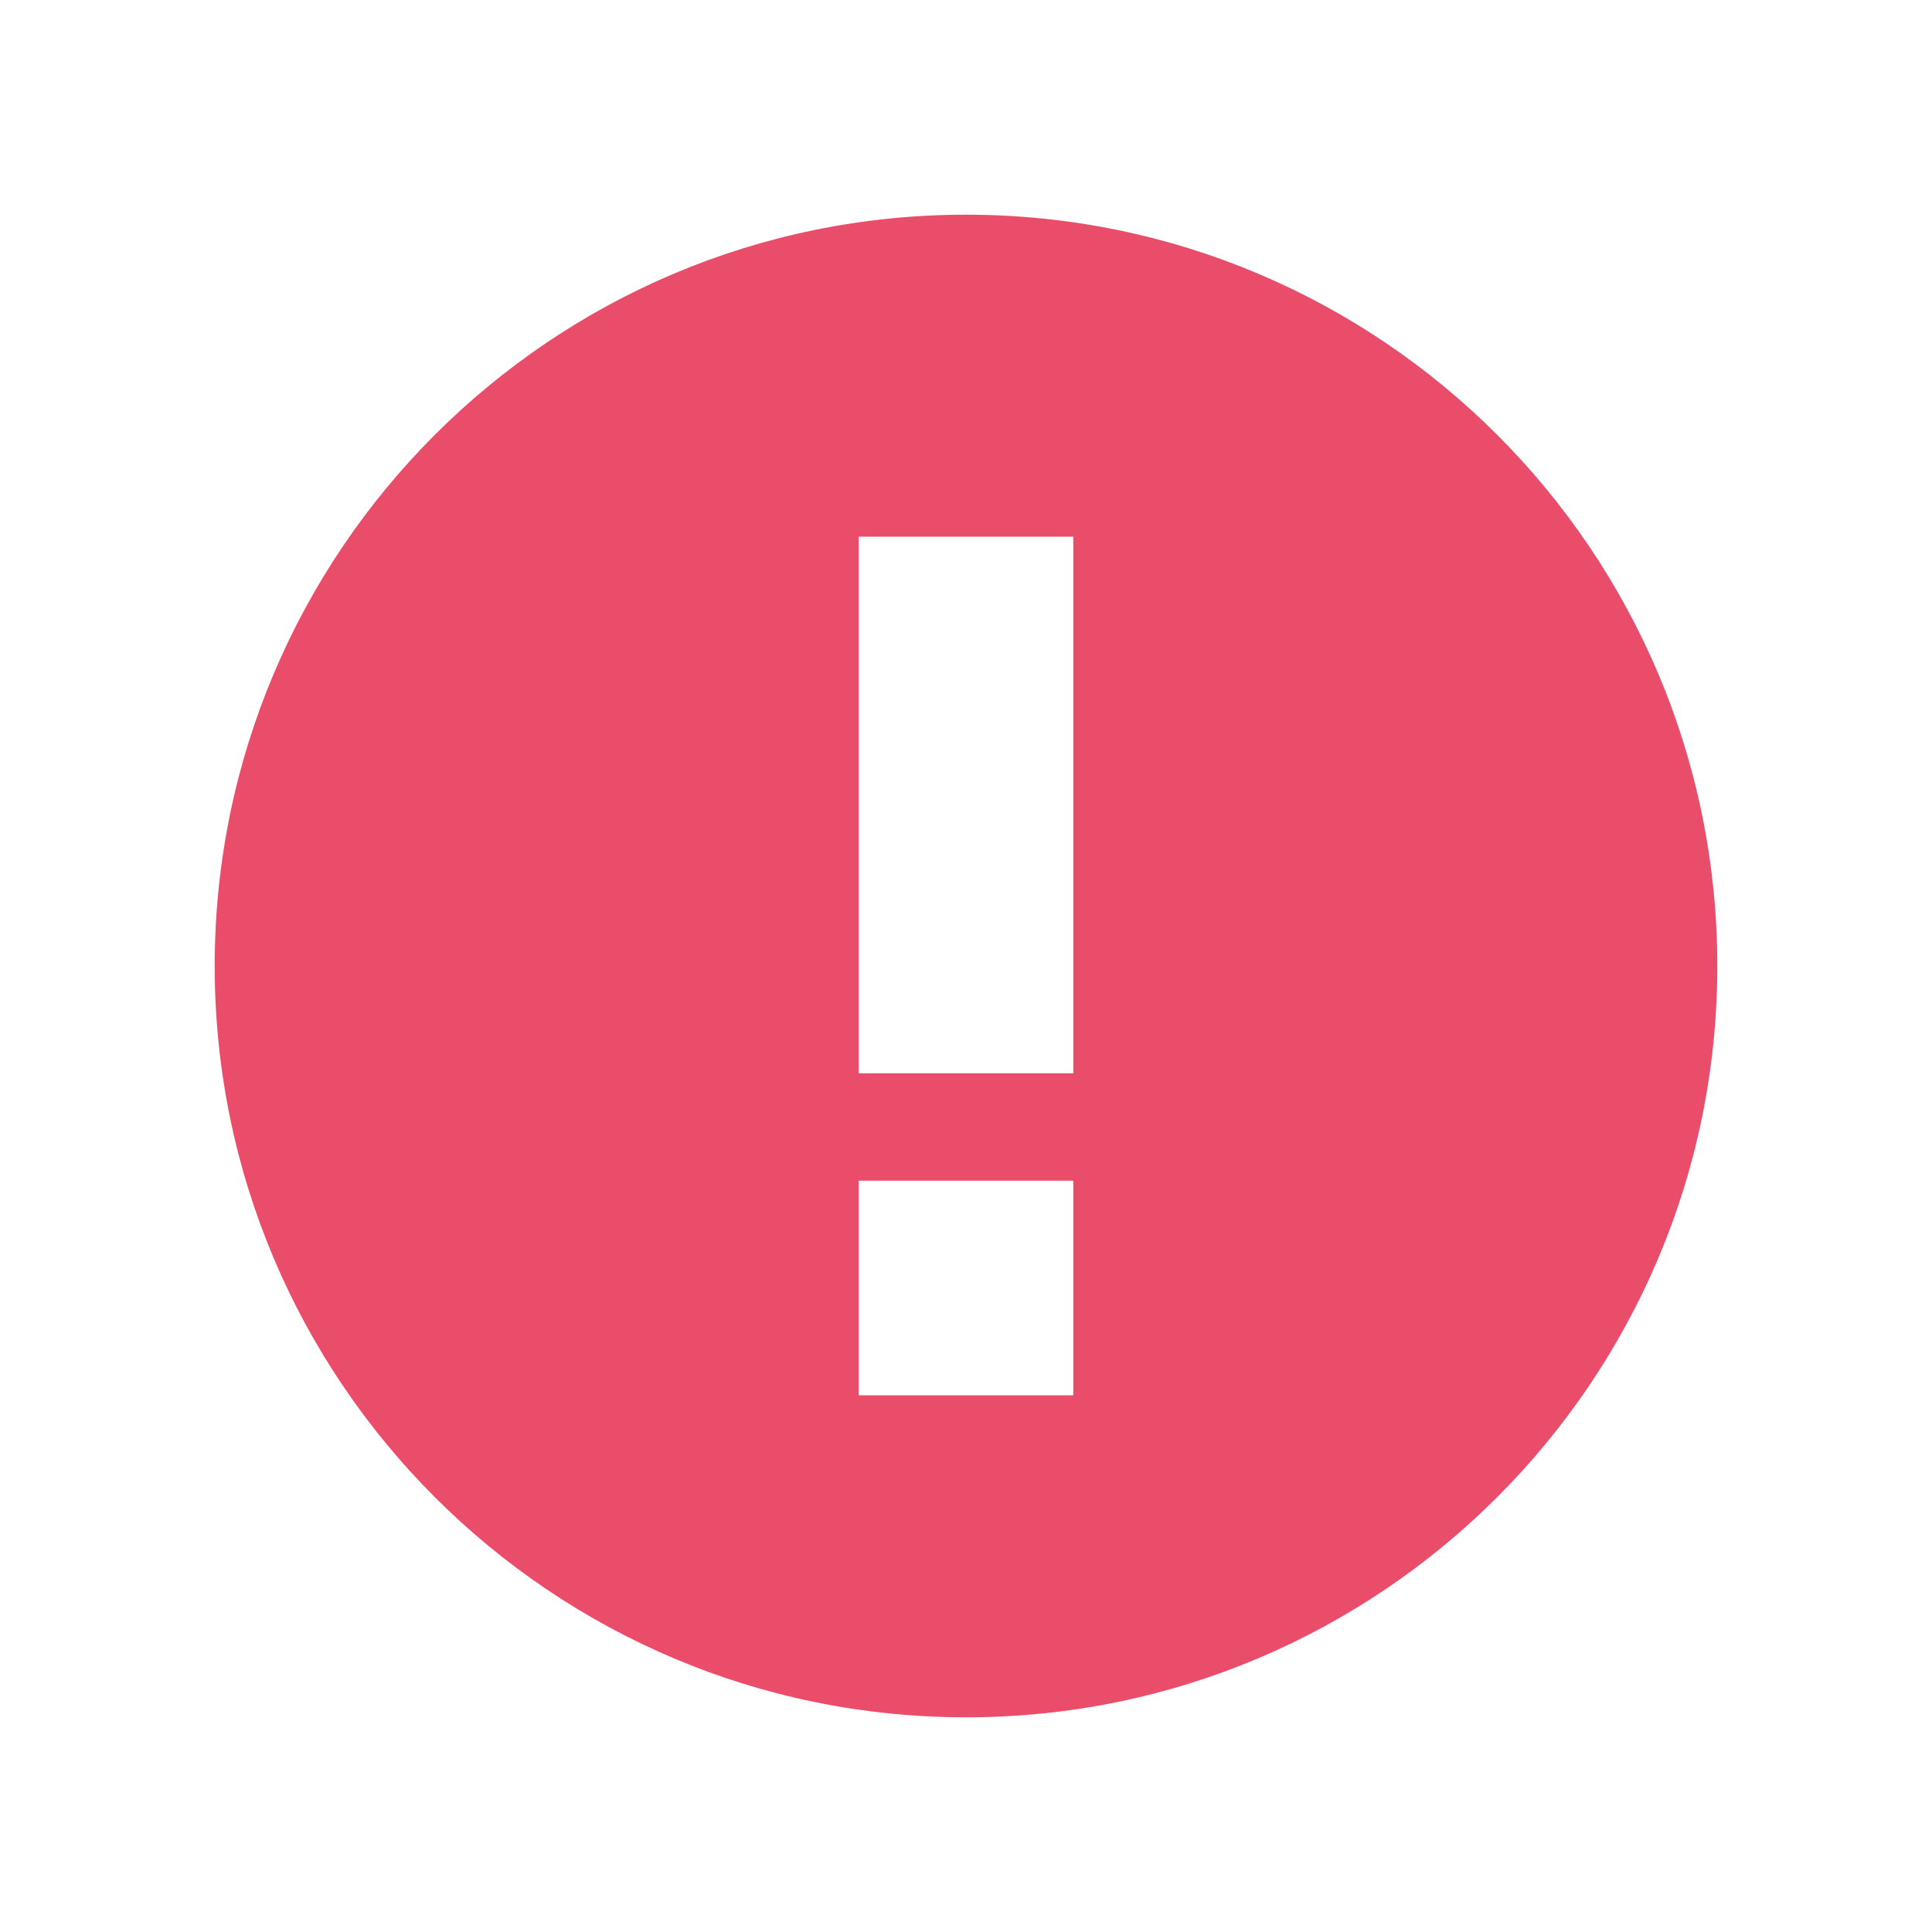 <?xml version="1.0" encoding="UTF-8"?>
<svg width="18px" height="18px" viewBox="0 0 24 24" version="1.1" xmlns="http://www.w3.org/2000/svg" xmlns:xlink="http://www.w3.org/1999/xlink">
    <title>ICON/attention_filled_24dp</title>
    <g id="页面-1" stroke="none" stroke-width="1" fill="none" fill-rule="evenodd">
        <g id="图标" transform="translate(-749, -318)" fill="#E94D6A">
            <g id="ICON/attention_filled_24dp" transform="translate(749, 318)">
                <rect id="矩形" fill-opacity="0" x="0" y="0" width="24" height="24"></rect>
                <path d="M12,2.667 C6.848,2.667 2.667,6.848 2.667,12 C2.667,17.152 6.848,21.333 12,21.333 C17.152,21.333 21.333,17.152 21.333,12 C21.333,6.848 17.152,2.667 12,2.667 Z M13.333,17.333 L10.667,17.333 L10.667,14.667 L13.333,14.667 L13.333,17.333 Z M13.333,13.333 L10.667,13.333 L10.667,6.667 L13.333,6.667 L13.333,13.333 Z" id="形状" fill-rule="nonzero"></path>
            </g>
        </g>
    </g>
</svg>